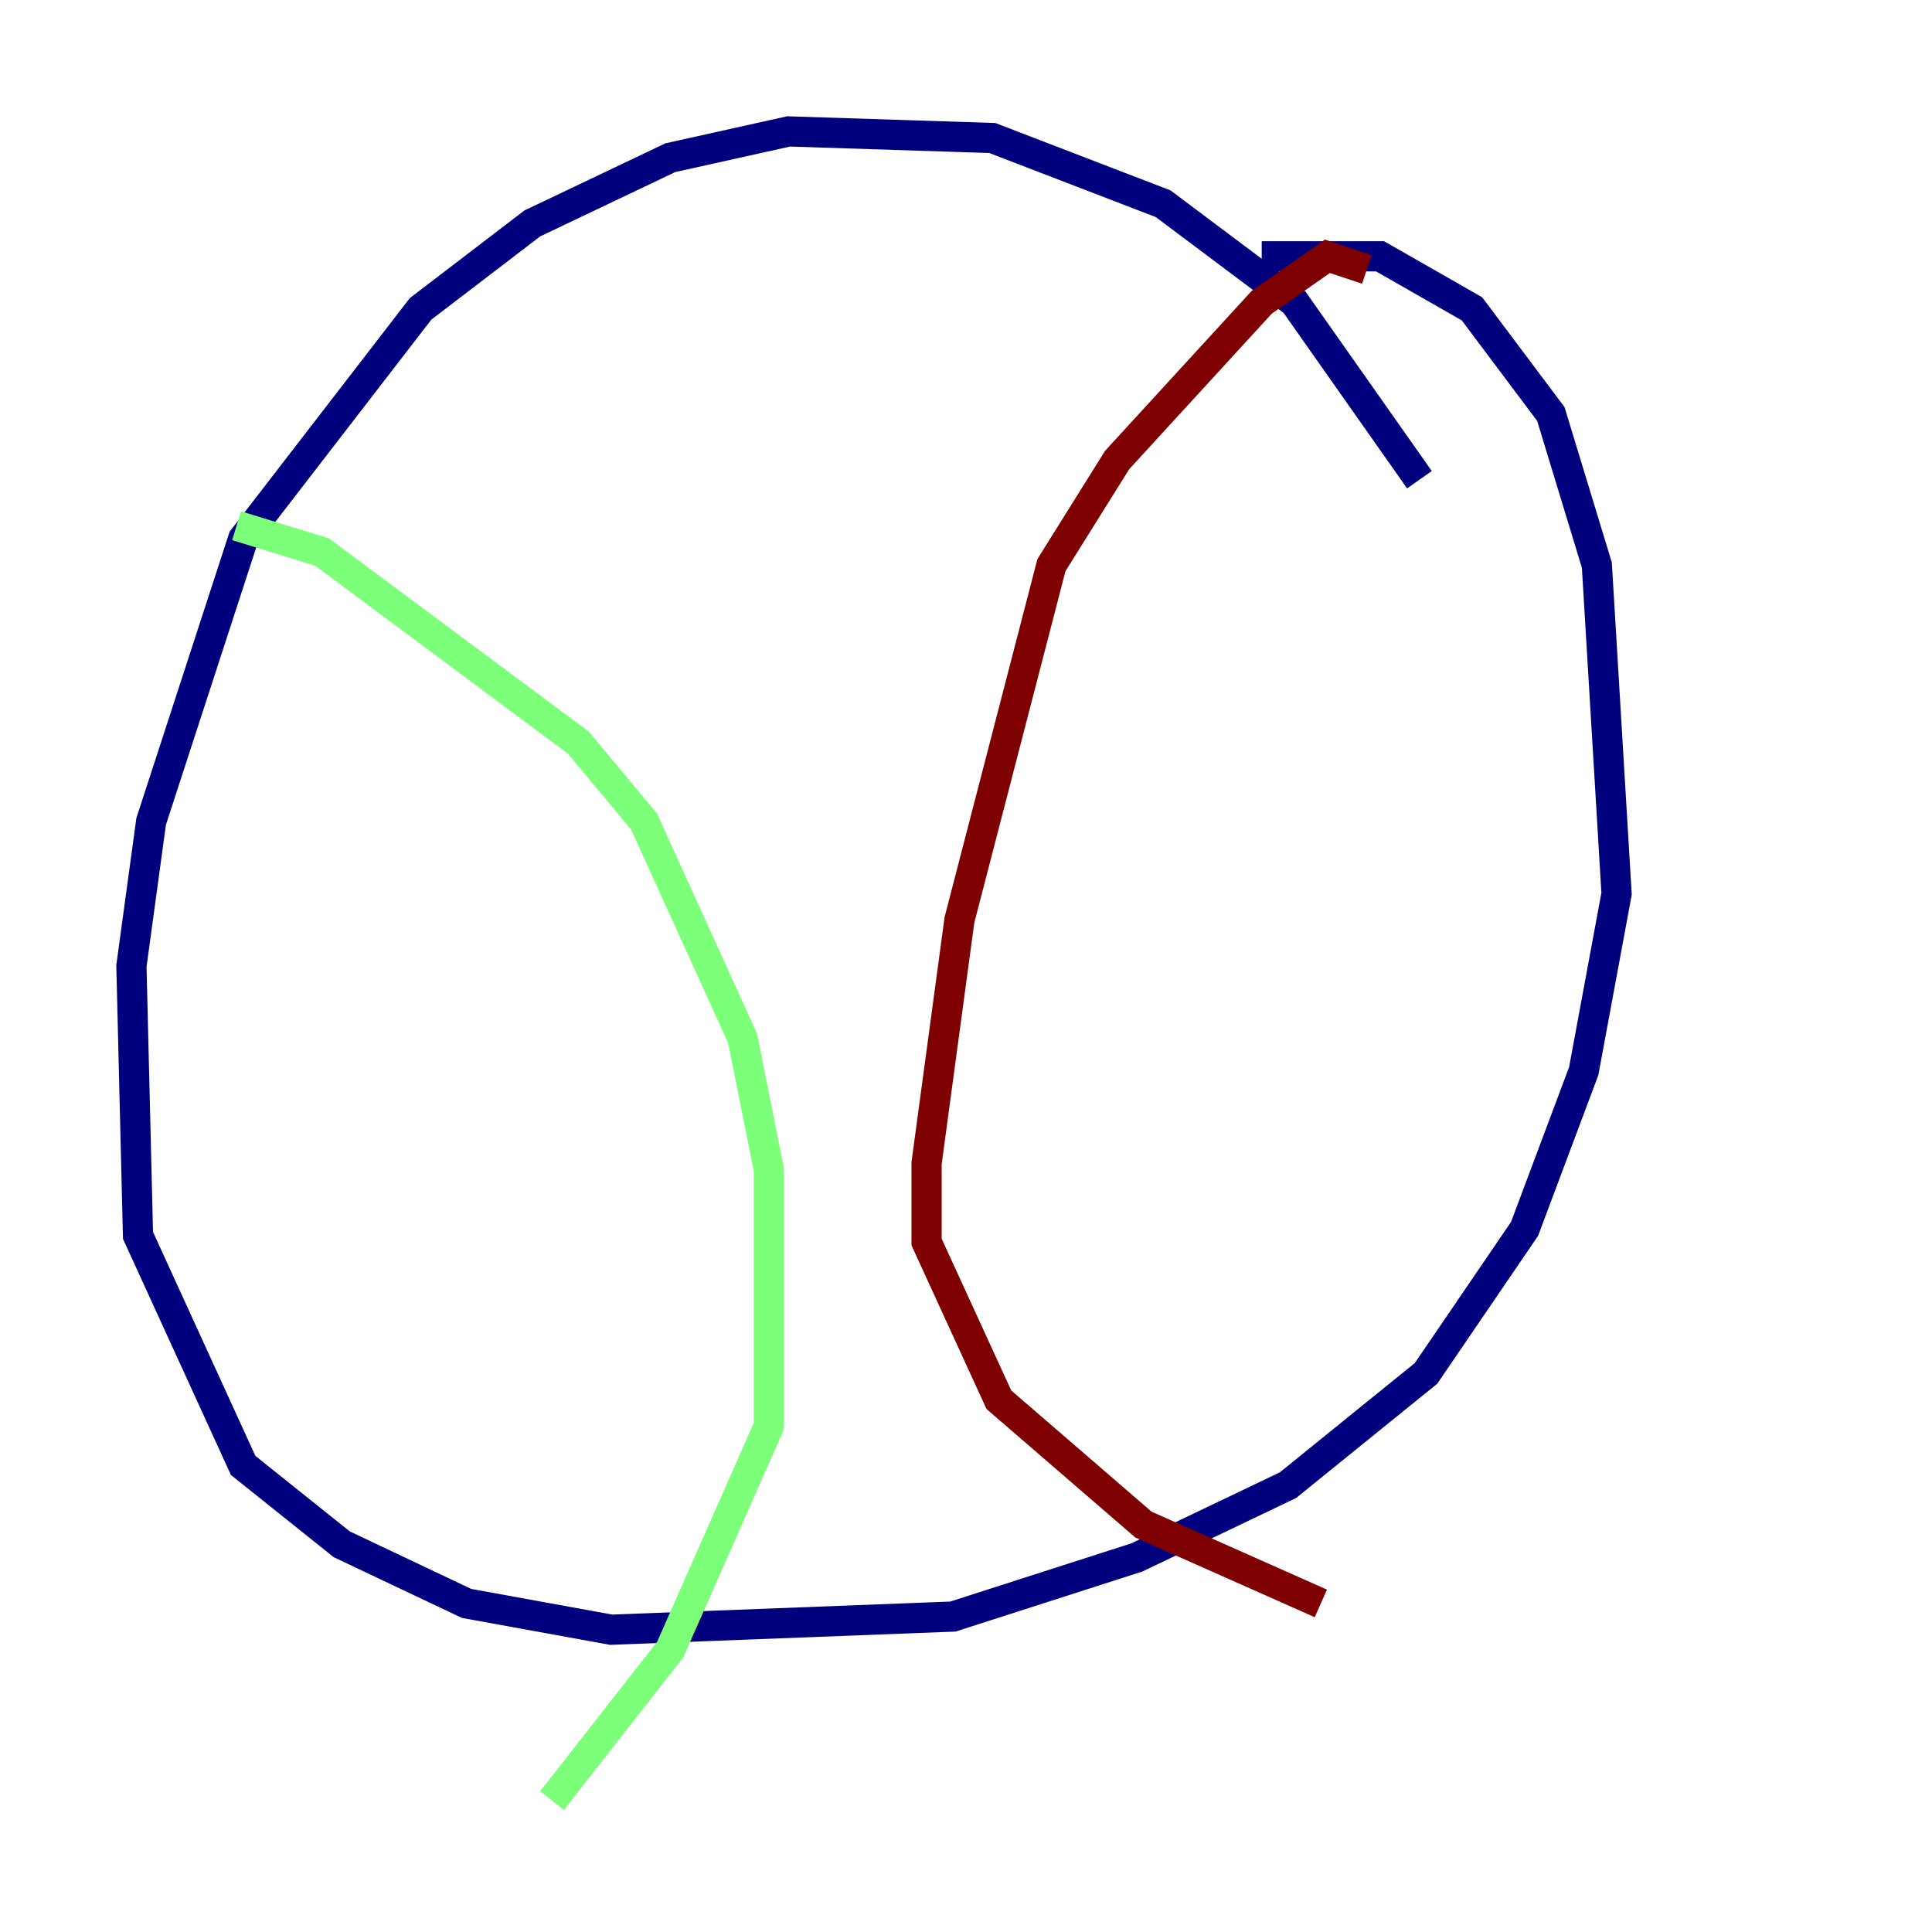 <?xml version="1.0" encoding="utf-8" ?>
<svg baseProfile="tiny" height="128" version="1.2" viewBox="0,0,128,128" width="128" xmlns="http://www.w3.org/2000/svg" xmlns:ev="http://www.w3.org/2001/xml-events" xmlns:xlink="http://www.w3.org/1999/xlink"><defs /><polyline fill="none" points="94.041,31.782 85.769,20.027 77.061,13.497 65.742,9.143 52.245,8.707 44.408,10.449 35.265,14.803 27.864,20.463 16.109,35.701 10.014,54.422 8.707,64.0 9.143,81.85 16.109,97.088 22.64,102.313 30.912,106.231 40.49,107.973 63.129,107.102 75.32,103.184 85.333,98.395 94.476,90.993 101.007,81.415 104.925,70.966 107.102,59.211 105.796,37.442 102.748,27.429 97.524,20.463 91.429,16.98 83.592,16.98" stroke="#00007f" stroke-width="2" /><polyline fill="none" points="15.674,34.83 21.333,36.571 38.313,49.197 42.667,54.422 49.197,68.789 50.939,77.497 50.939,94.476 44.408,109.279 36.571,119.293" stroke="#7cff79" stroke-width="2" /><polyline fill="none" points="90.558,17.85 87.946,16.98 83.592,20.027 74.014,30.476 69.66,37.442 63.565,60.952 61.388,77.061 61.388,82.286 66.177,92.735 75.755,101.007 87.51,106.231" stroke="#7f0000" stroke-width="2" /></svg>